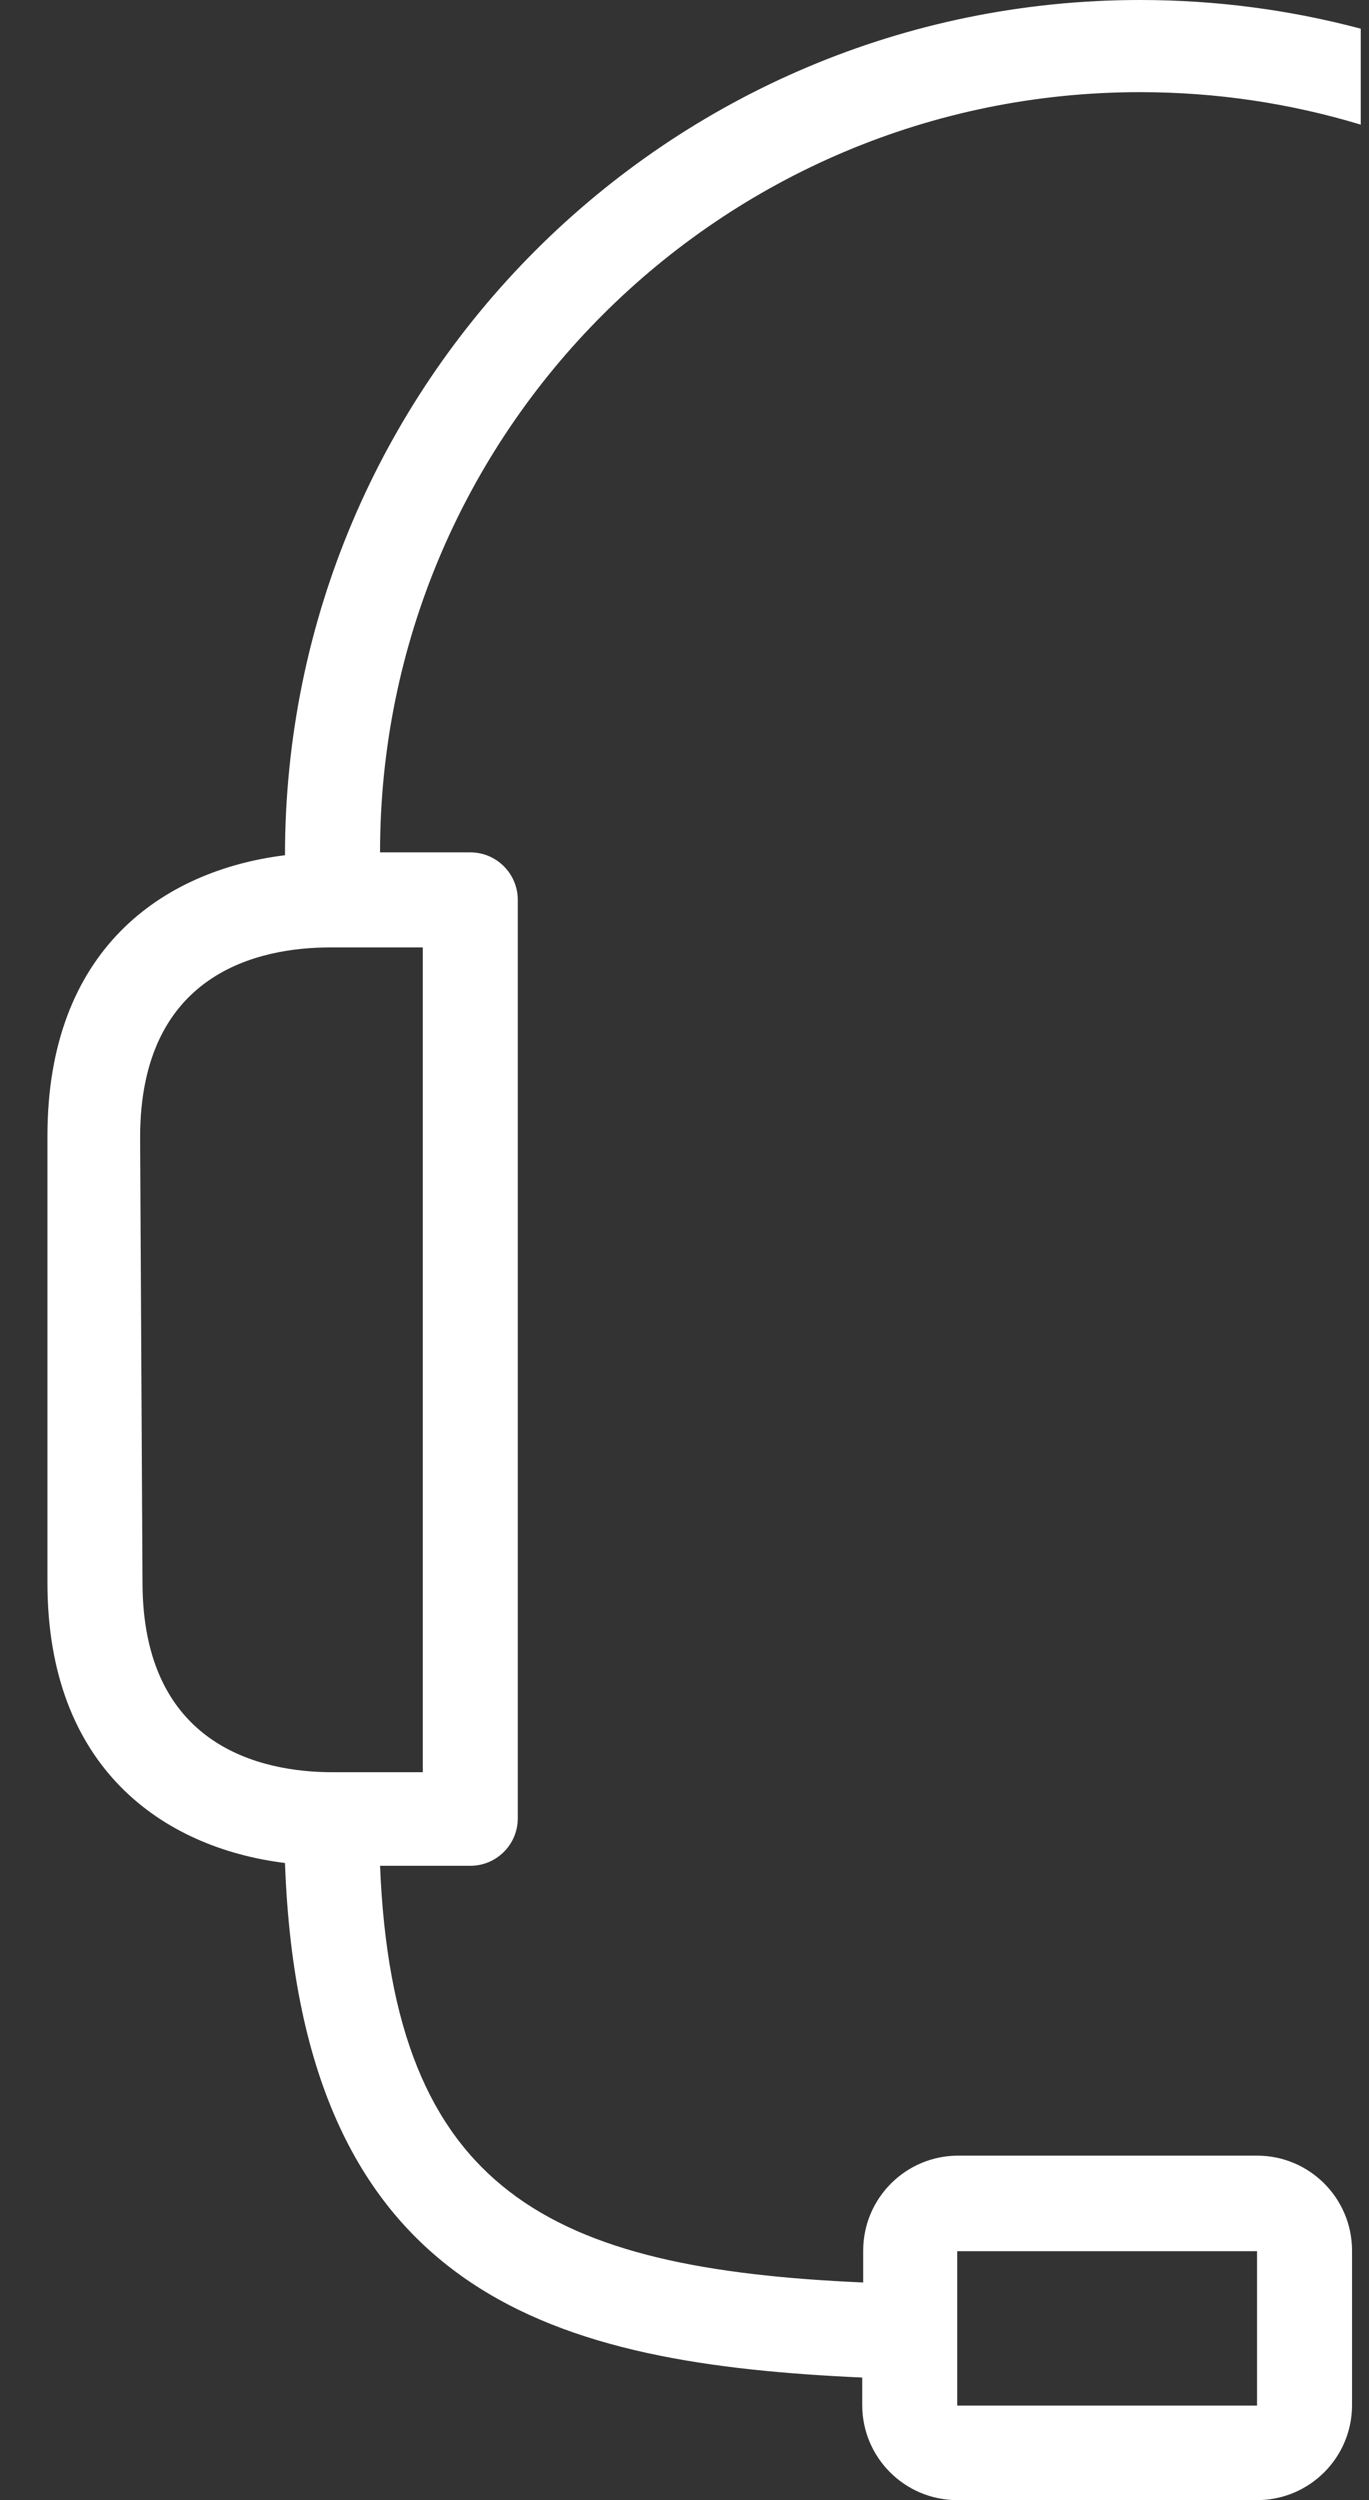 <svg width="23" height="42" viewBox="0 0 23 42" fill="none" xmlns="http://www.w3.org/2000/svg">
<rect x="0" y="0" width="23" height="42" fill="#333333" stroke="none"/>
<path fill-rule="evenodd" clip-rule="evenodd" d="M22.861 2.094C21.688 1.739 20.444 1.548 19.155 1.548C12.102 1.548 6.385 7.266 6.385 14.319H7.901C8.342 14.319 8.699 14.677 8.699 15.117V30.546C8.699 30.987 8.342 31.344 7.901 31.344H6.385C6.608 36.828 9.242 38.113 14.502 38.344V37.81C14.502 36.928 15.217 36.213 16.099 36.213H21.119C22.001 36.213 22.715 36.928 22.715 37.81V40.404C22.715 41.285 22.001 42 21.119 42H16.082C15.201 42 14.486 41.285 14.486 40.404V39.941C9.426 39.709 5.052 38.664 4.788 31.297C2.737 31.041 0.797 29.7 0.797 26.587V19.084C0.797 15.956 2.729 14.623 4.788 14.367C4.788 6.432 11.221 0 19.155 0C20.437 0 21.679 0.168 22.861 0.482V2.094ZM16.082 40.412V39.198V37.818H21.119V40.412H16.082ZM5.587 29.772C4.381 29.772 2.394 29.333 2.394 26.579L2.354 19.108C2.354 16.331 4.365 15.916 5.547 15.916H7.103V29.772H5.587Z" fill="white"/>
</svg>
